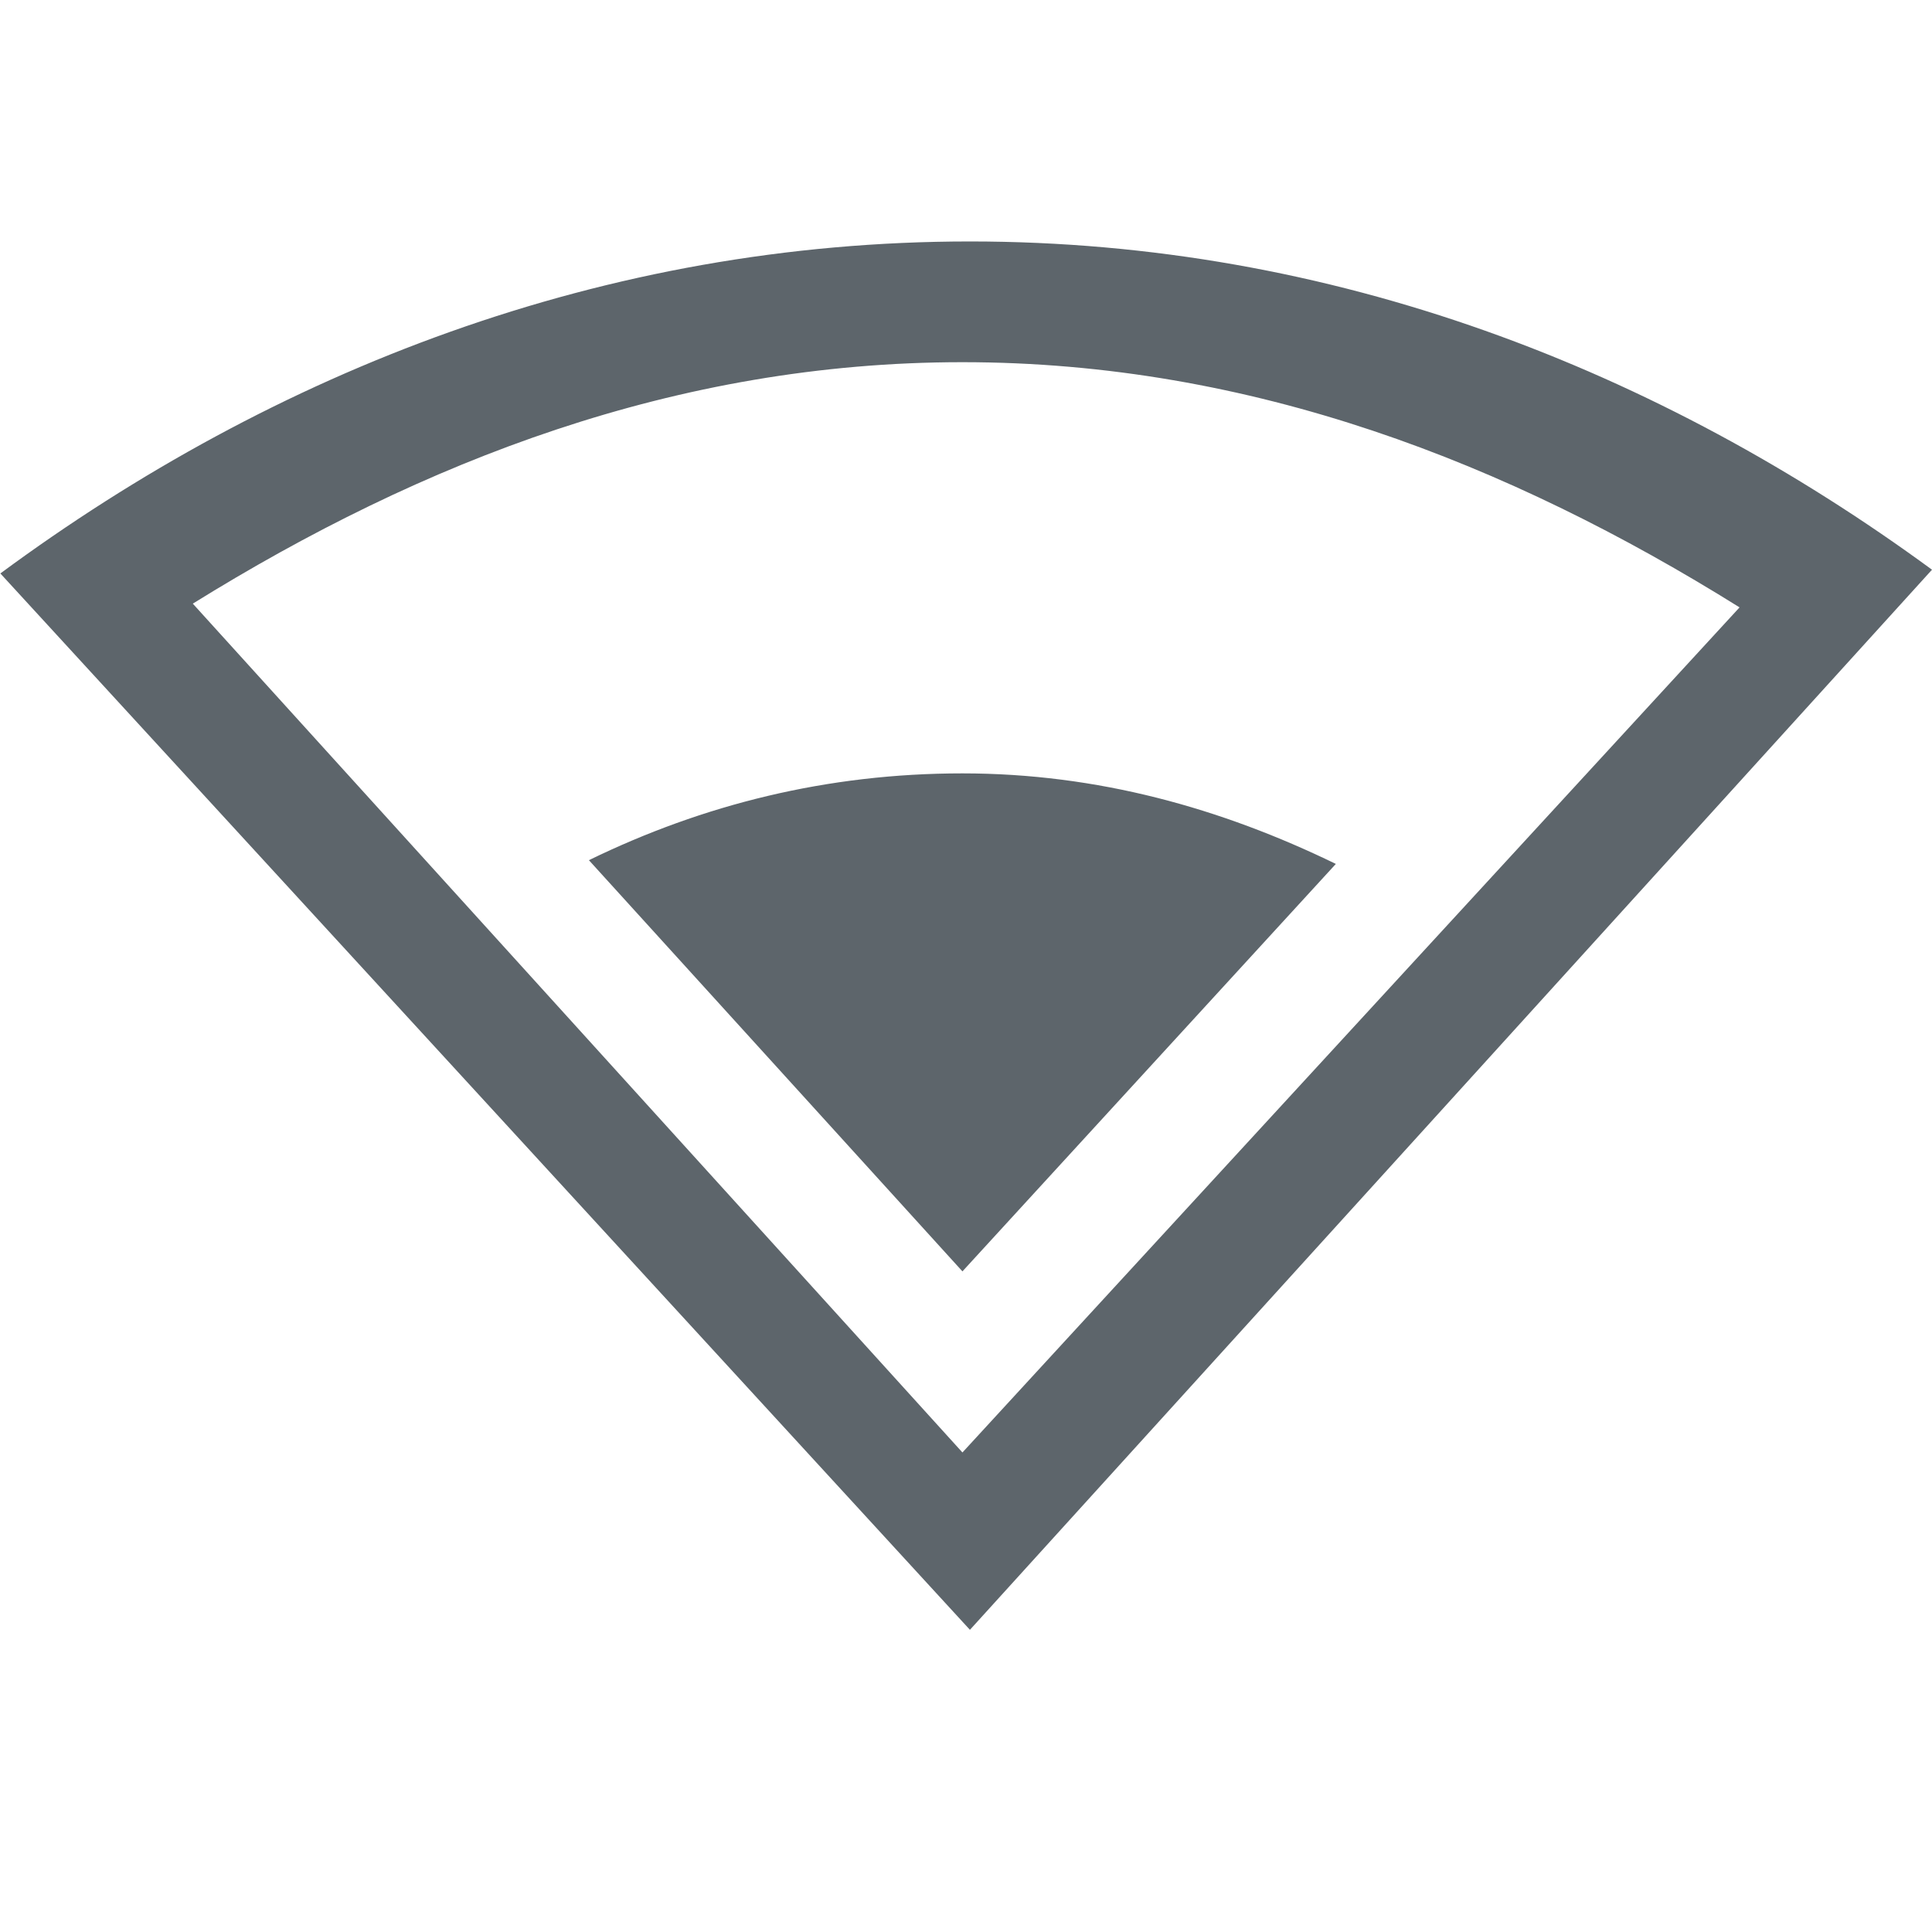 <svg height="16" width="16.003" xmlns="http://www.w3.org/2000/svg"><g color="#000" fill="#5d656b"><path d="M8.034 2C5 2 2.268 3.078.003 4.75l8.031 8.75 7.969-8.781C13.746 3.065 11.045 2 8.034 2zm-.062 1c2.393 0 4.524.836 6.437 2.031l-6.437 7L1.597 5c1.9-1.179 4.005-2 6.375-2z" style="marker:none" overflow="visible"/><path d="M7.972 6.406c-1.12 0-2.148.258-3.094.719l3.094 3.406 3.093-3.375c-.948-.461-1.973-.75-3.093-.75z" style="marker:none" overflow="visible"/></g></svg>